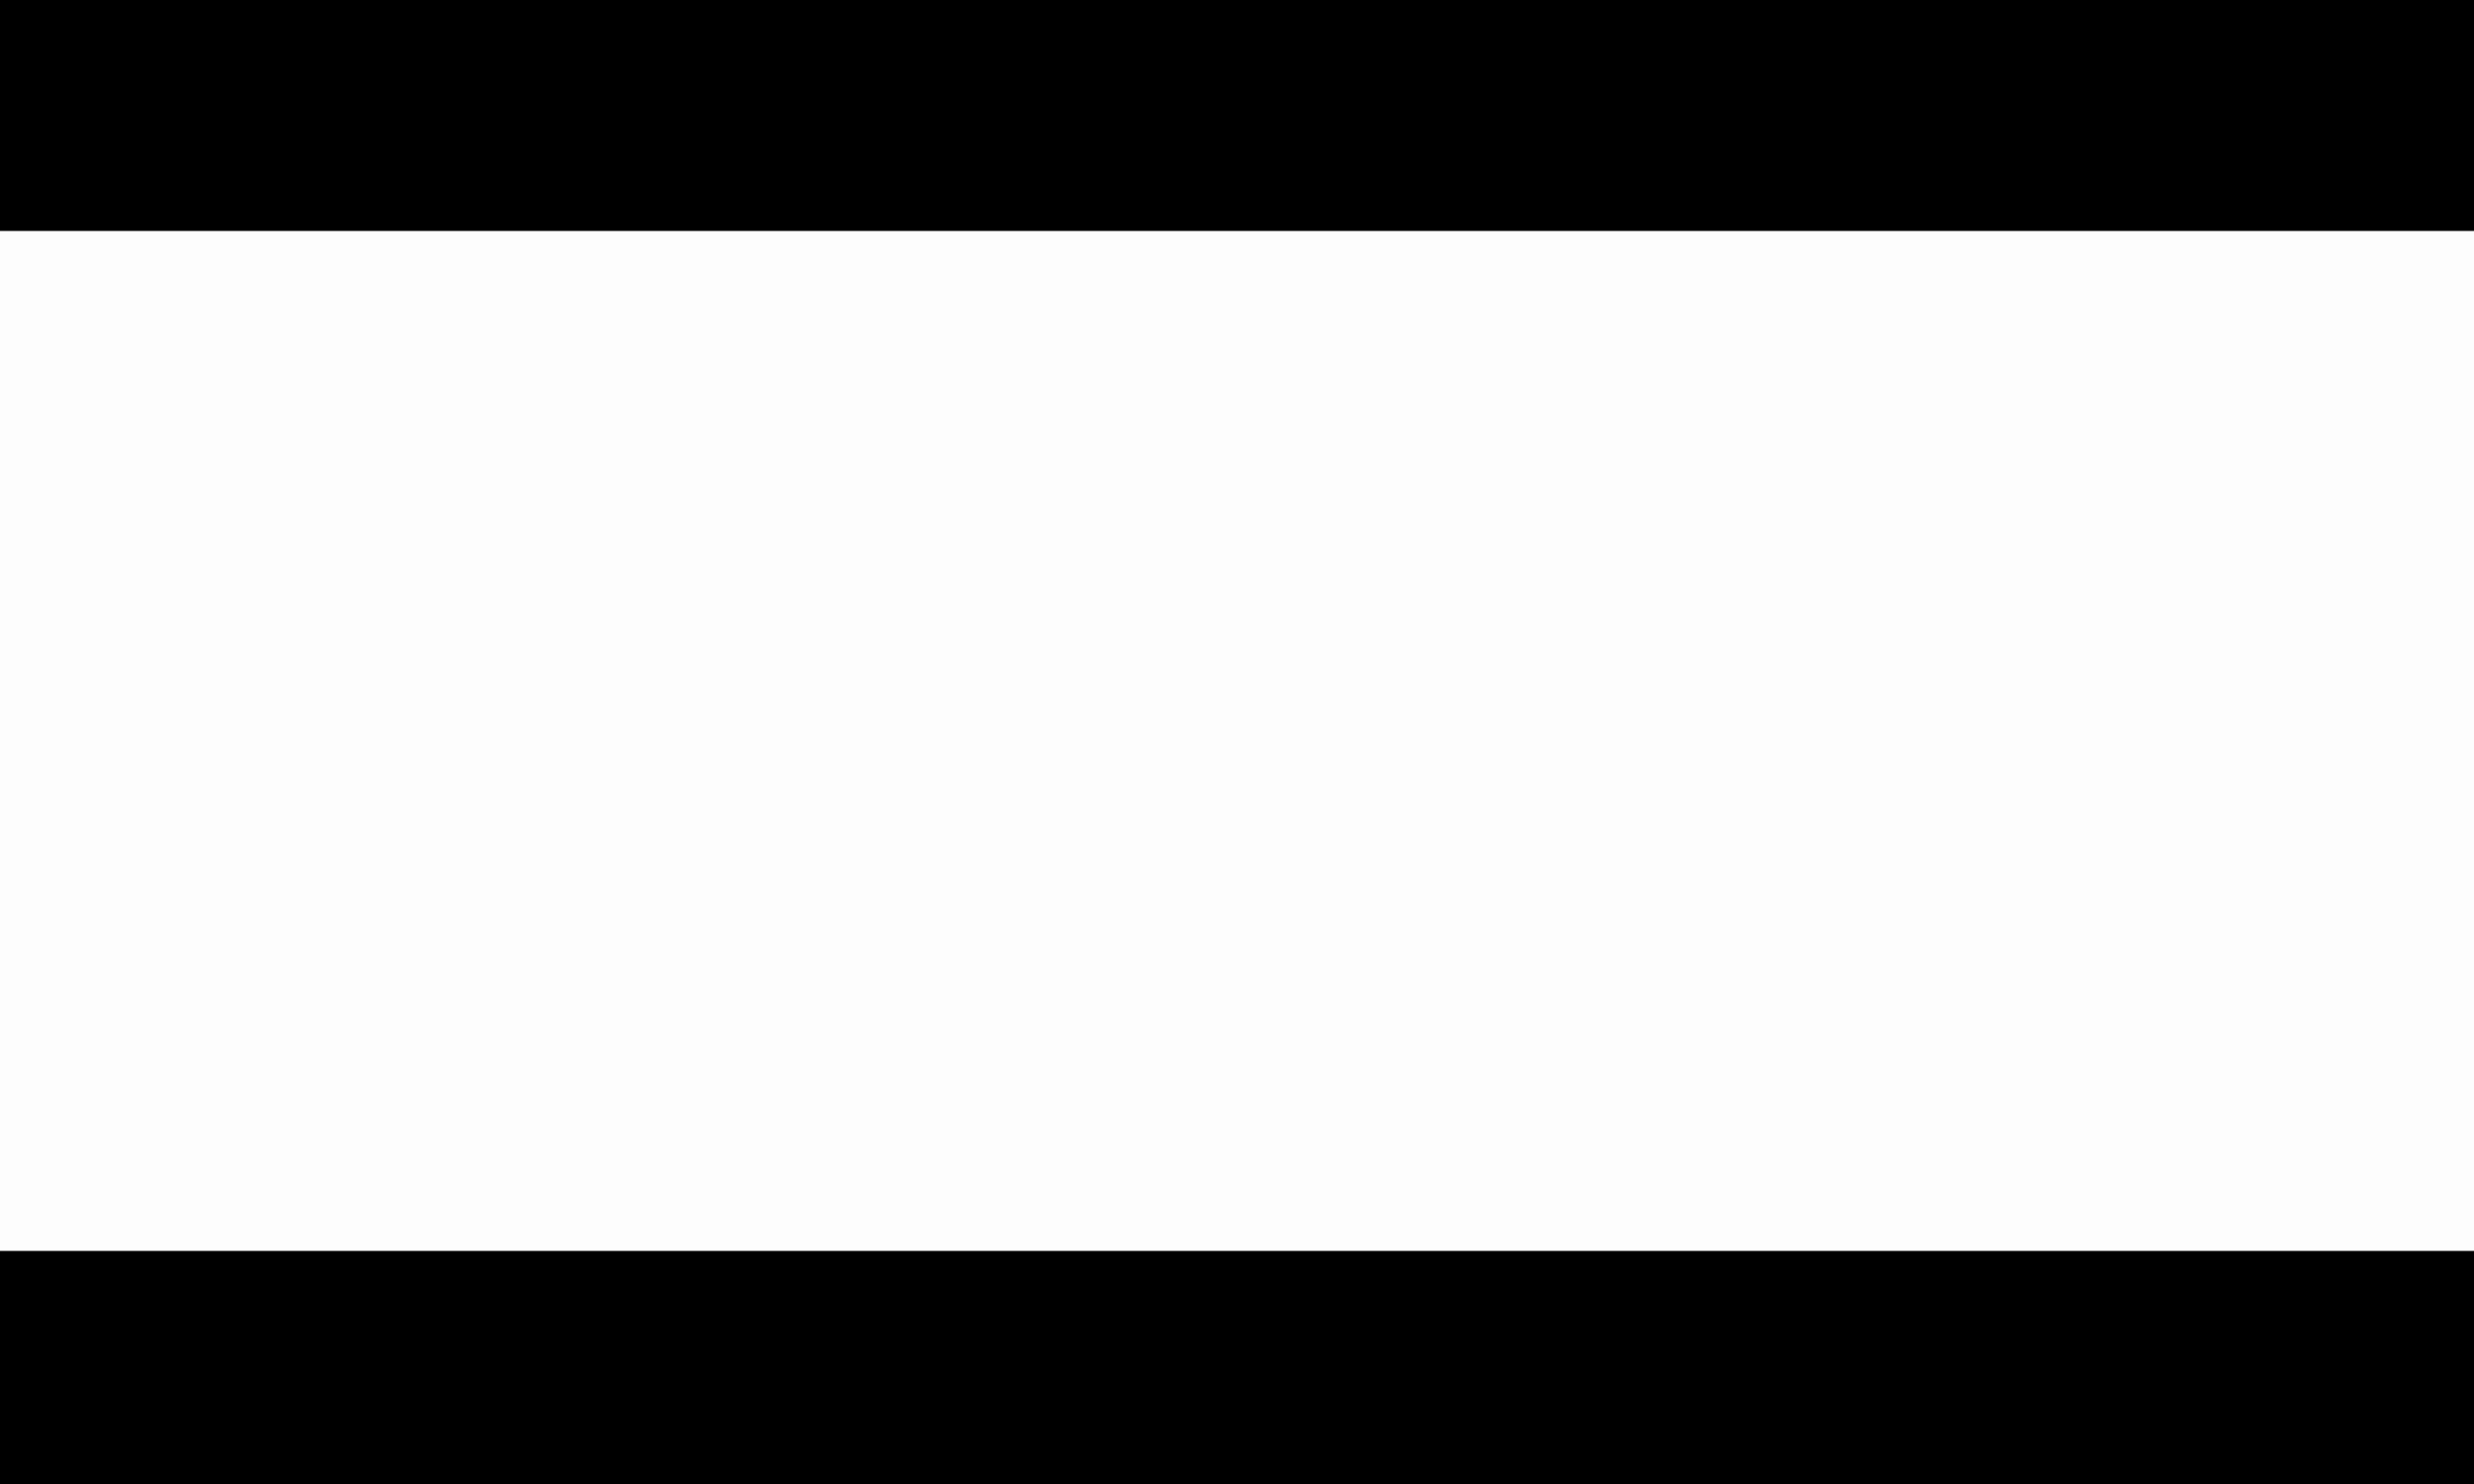 <?xml version="1.0" encoding="utf-8"?>
<!-- Generator: Adobe Illustrator 24.0.2, SVG Export Plug-In . SVG Version: 6.00 Build 0)  -->
<svg version="1.1" id="Layer_1" xmlns="http://www.w3.org/2000/svg" xmlns:xlink="http://www.w3.org/1999/xlink" x="0px" y="0px"
	 viewBox="0 0 1080 648" enable-background="new 0 0 1080 648" xml:space="preserve">
<rect x="0" y="0" width="1080" height="648" fill="#808080" stroke="none"/>
<g>
	<rect x="-78.222" y="-52.075" width="1236.444" height="152.977"/>
	<rect x="-78.222" y="546.178" width="1236.444" height="153.897"/>
	<polygon fill="#FDFDFD" points="-78.222,198.95 -78.222,449.05 -78.222,546.178 1158.222,546.178 1158.222,449.05 1158.222,198.95 
		1158.222,100.901 -78.222,100.901 	"/>
</g>
</svg>
